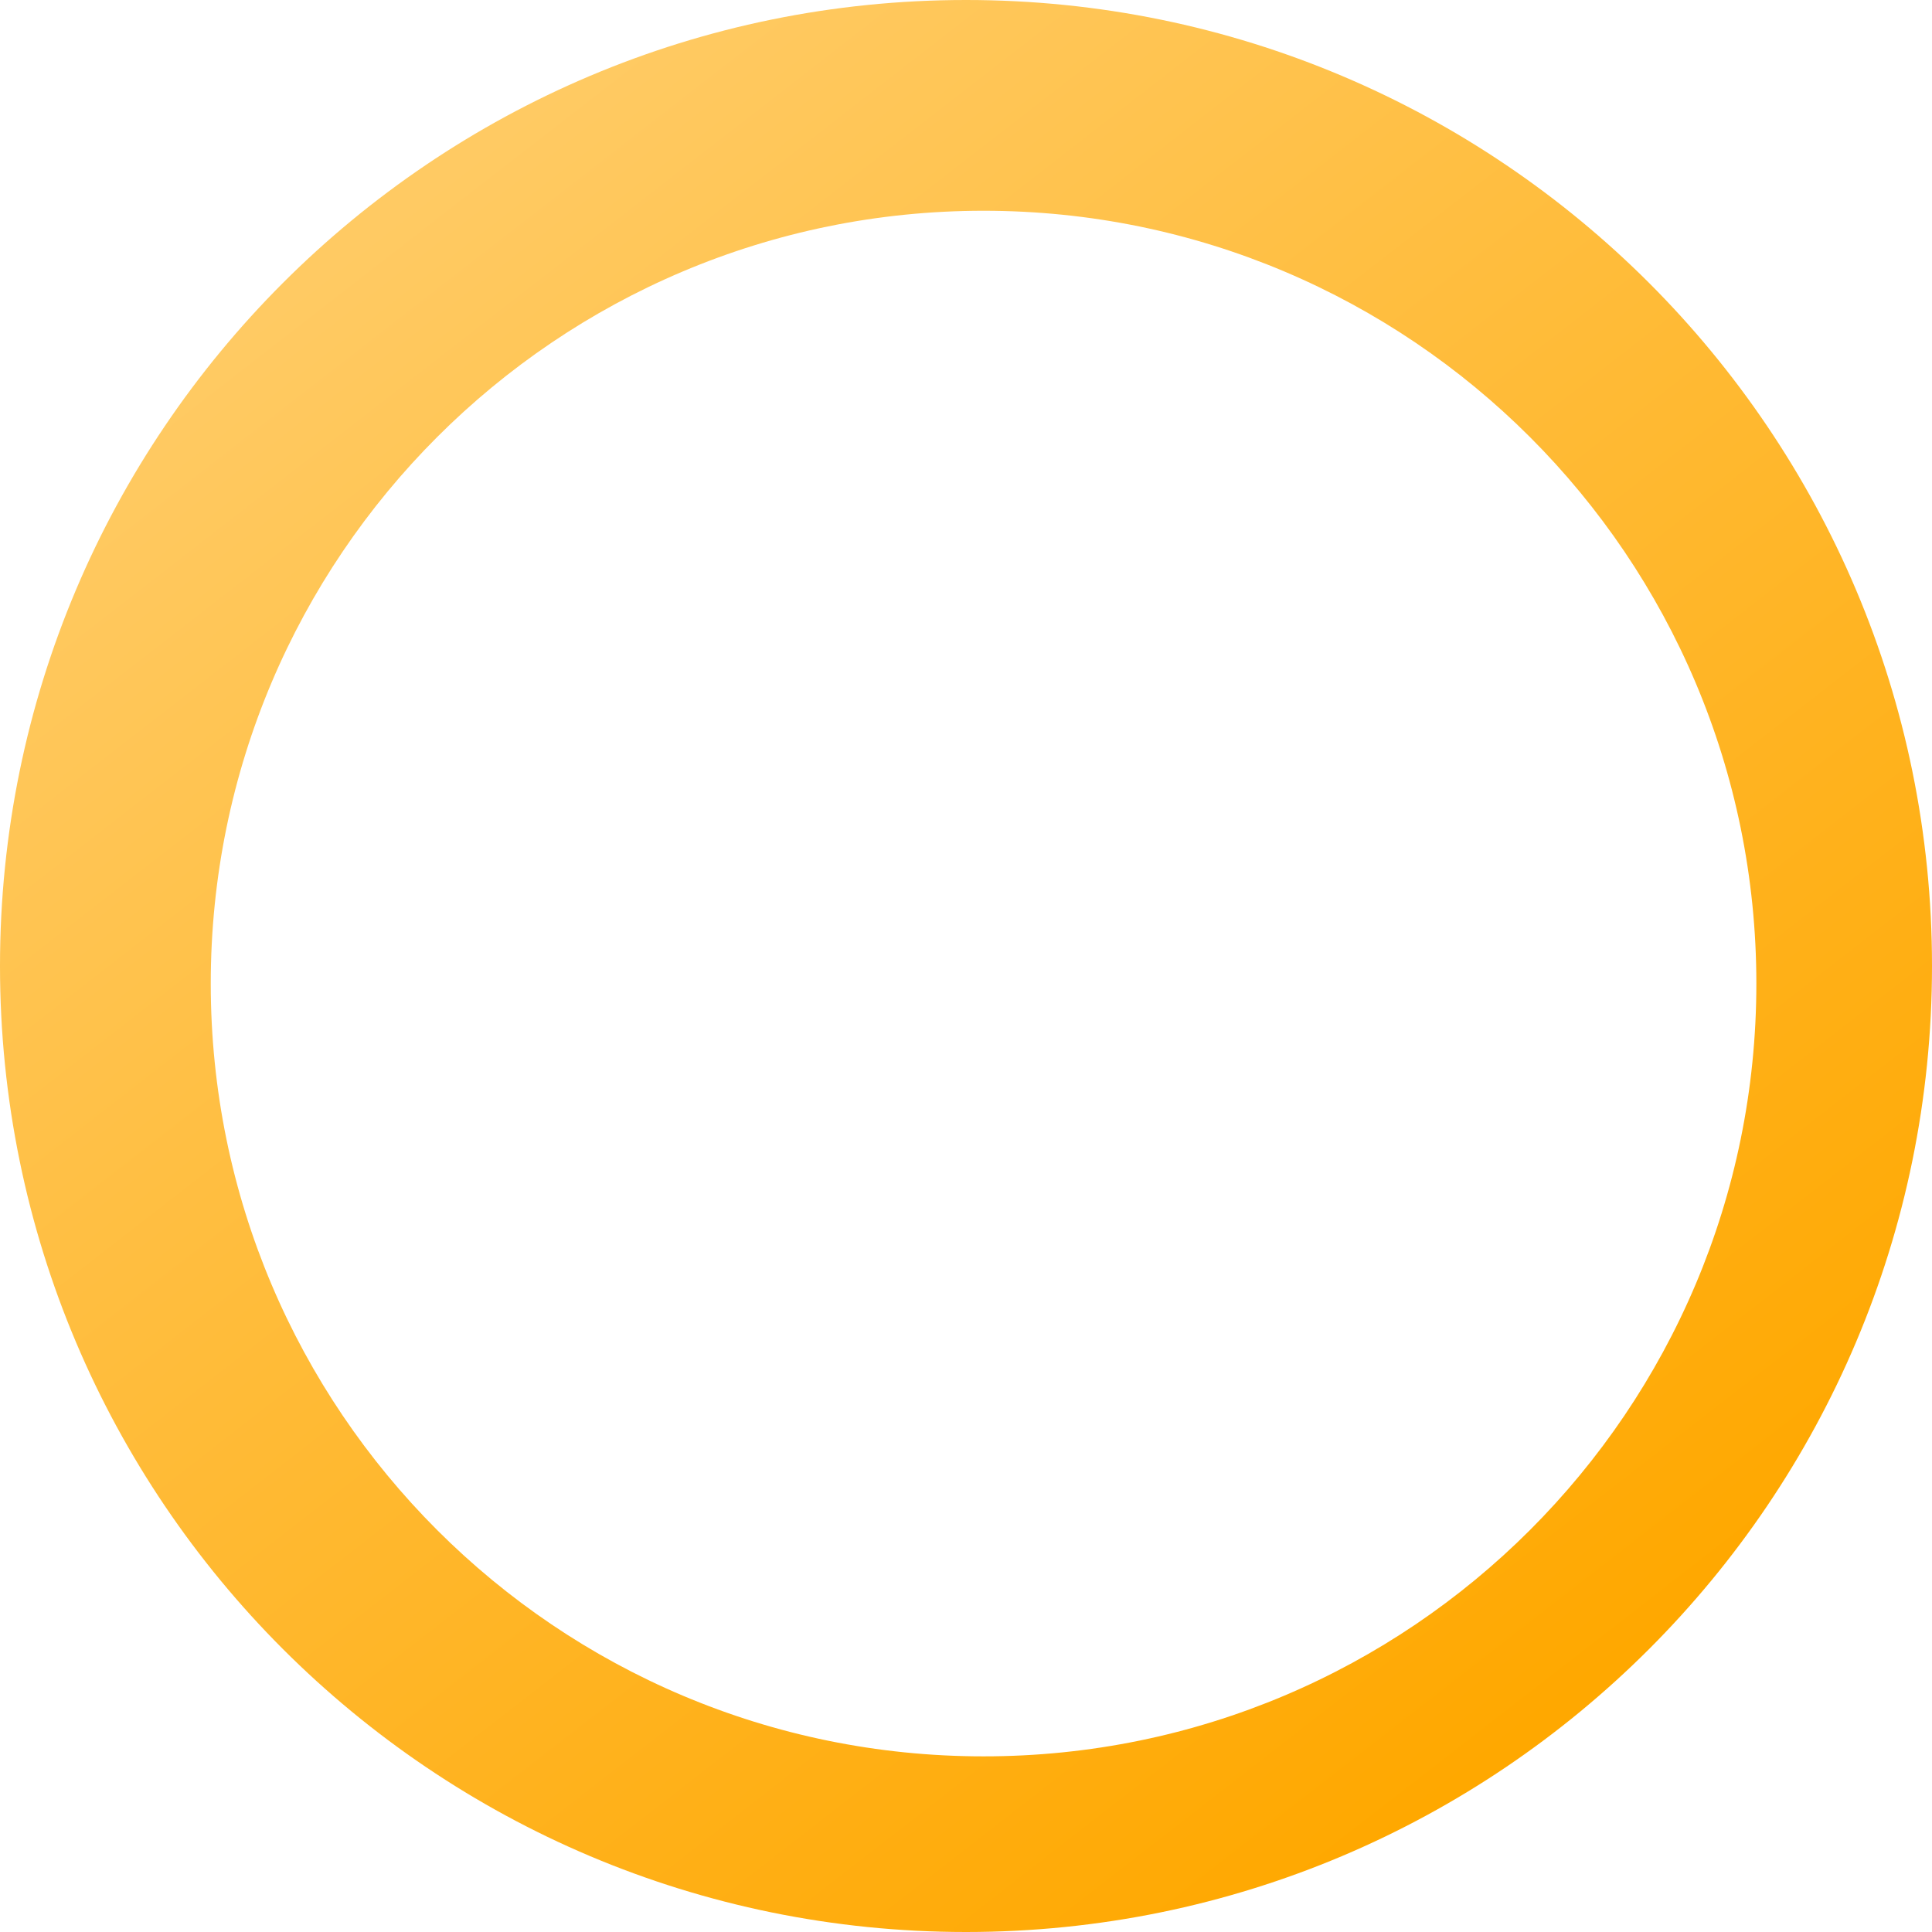 <svg width="46" height="46" viewBox="0 0 46 46" fill="none" xmlns="http://www.w3.org/2000/svg">
<path fill-rule="evenodd" clip-rule="evenodd" d="M23 46C35.703 46 46 35.703 46 23C46 10.297 35.703 0 23 0C10.297 0 0 10.297 0 23C0 35.703 10.297 46 23 46ZM23.418 41.818C33.58 41.818 41.818 33.58 41.818 23.418C41.818 13.256 33.58 5.018 23.418 5.018C13.256 5.018 5.018 13.256 5.018 23.418C5.018 33.58 13.256 41.818 23.418 41.818Z" fill="url(#paint0_linear_16_21)"/>
<defs>
<linearGradient id="paint0_linear_16_21" x1="7.945" y1="6.273" x2="35.545" y2="41.818" gradientUnits="userSpaceOnUse">
<stop stop-color="#FFCA63"/>
<stop offset="1" stop-color="#FFA800"/>
</linearGradient>
</defs>
</svg>
